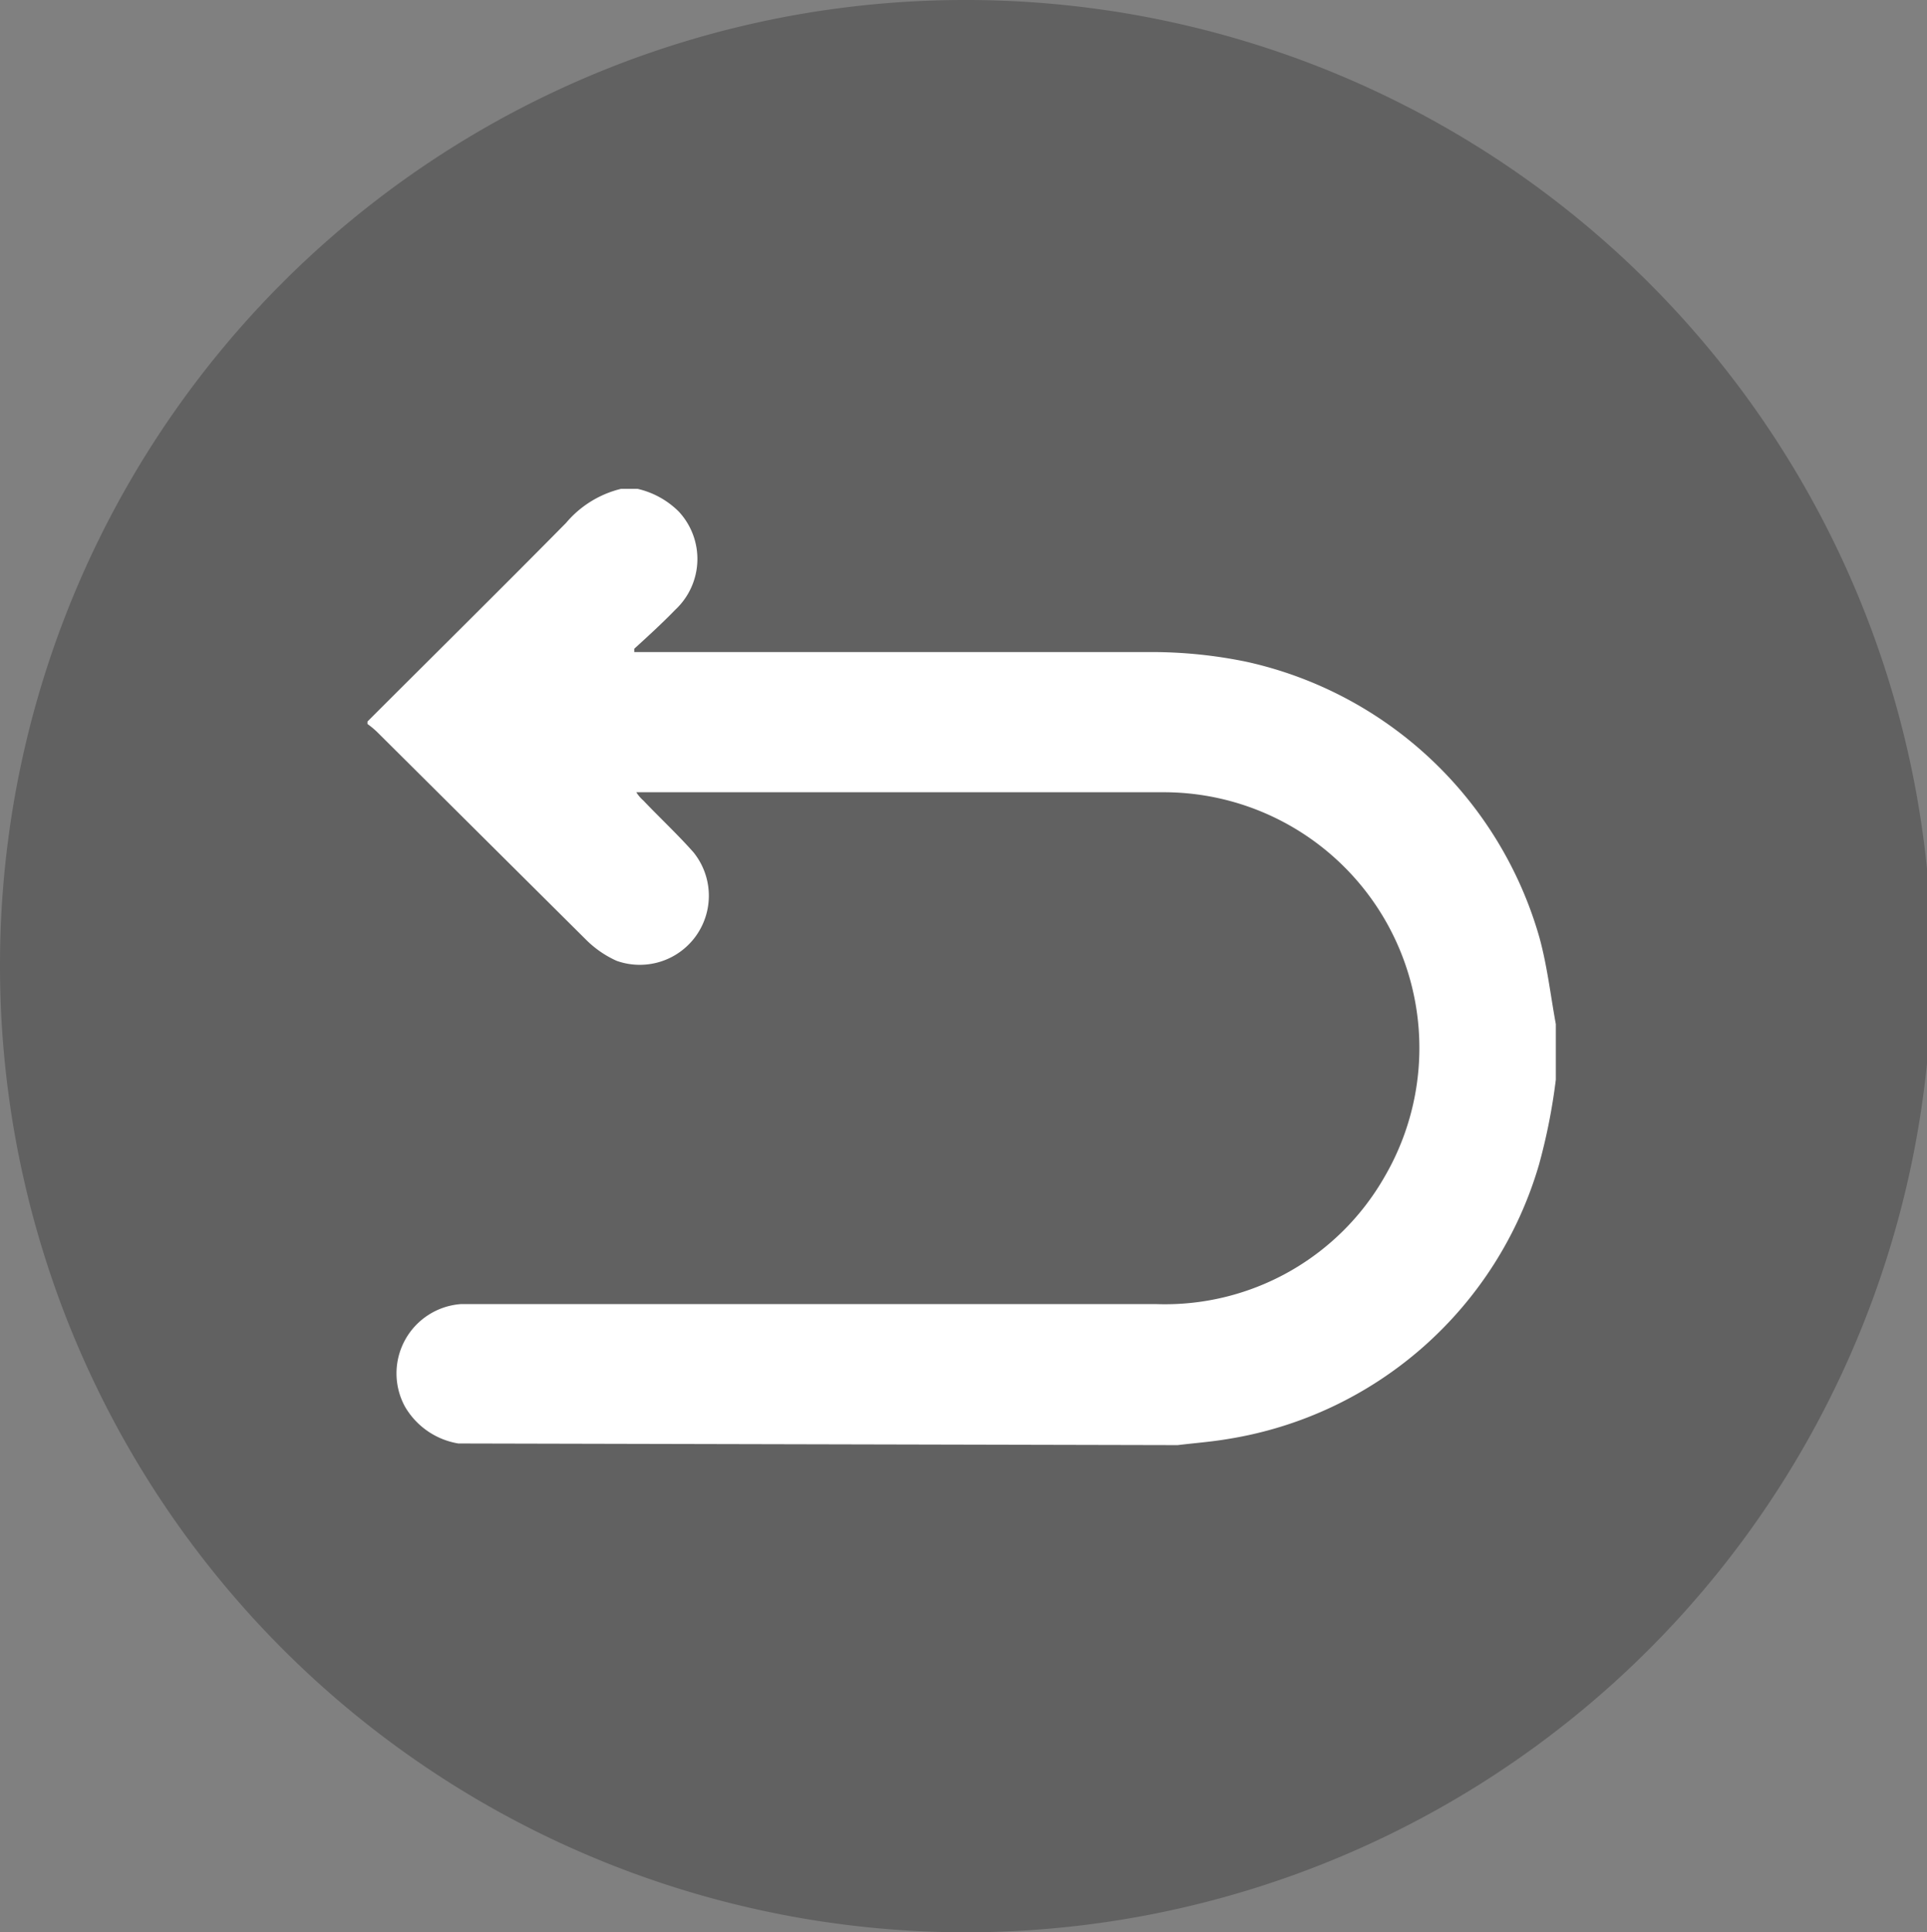 <svg id="Layer_1" data-name="Layer 1" xmlns="http://www.w3.org/2000/svg" viewBox="0 0 46.88 47"><rect x="0" y="0" width="46.88" height="47" fill="#808080" stroke="none"/><defs><style>.cls-1{fill:#020203;fill-rule:evenodd;opacity:0.24;}.cls-2{fill:#fff;}</style></defs><title>ico-back</title><path class="cls-1" d="M23.44,0A23.5,23.5,0,1,1,0,23.5,23.47,23.47,0,0,1,23.44,0Z"/><path class="cls-2" d="M11.15,35.11a1.85,1.85,0,0,1-1.3-.9,1.69,1.69,0,0,1,1.36-2.49H28.14a6.15,6.15,0,0,0,5.54-3.09,6.22,6.22,0,0,0-5.36-9.36H15.48a.88.88,0,0,0,.17.2c.4.42.83.82,1.22,1.26A1.68,1.68,0,0,1,15,23.37a2.51,2.51,0,0,1-.74-.51L9.17,17.8a2.11,2.11,0,0,0-.23-.19v-.06c1.61-1.61,3.23-3.21,4.83-4.83a2.53,2.53,0,0,1,1.34-.83h.4a2.08,2.08,0,0,1,1,.55,1.69,1.69,0,0,1-.08,2.39c-.32.33-.66.64-1,.95l0,.08h.3c4.09,0,8.19,0,12.28,0a11.37,11.37,0,0,1,2.33.24,9.55,9.55,0,0,1,7.11,6.7c.19.69.27,1.4.4,2.11v1.13c0,.07,0,.14,0,.22a14.3,14.3,0,0,1-.41,2.07A9.43,9.43,0,0,1,29.88,35c-.41.07-.82.1-1.23.15Z"/></svg>